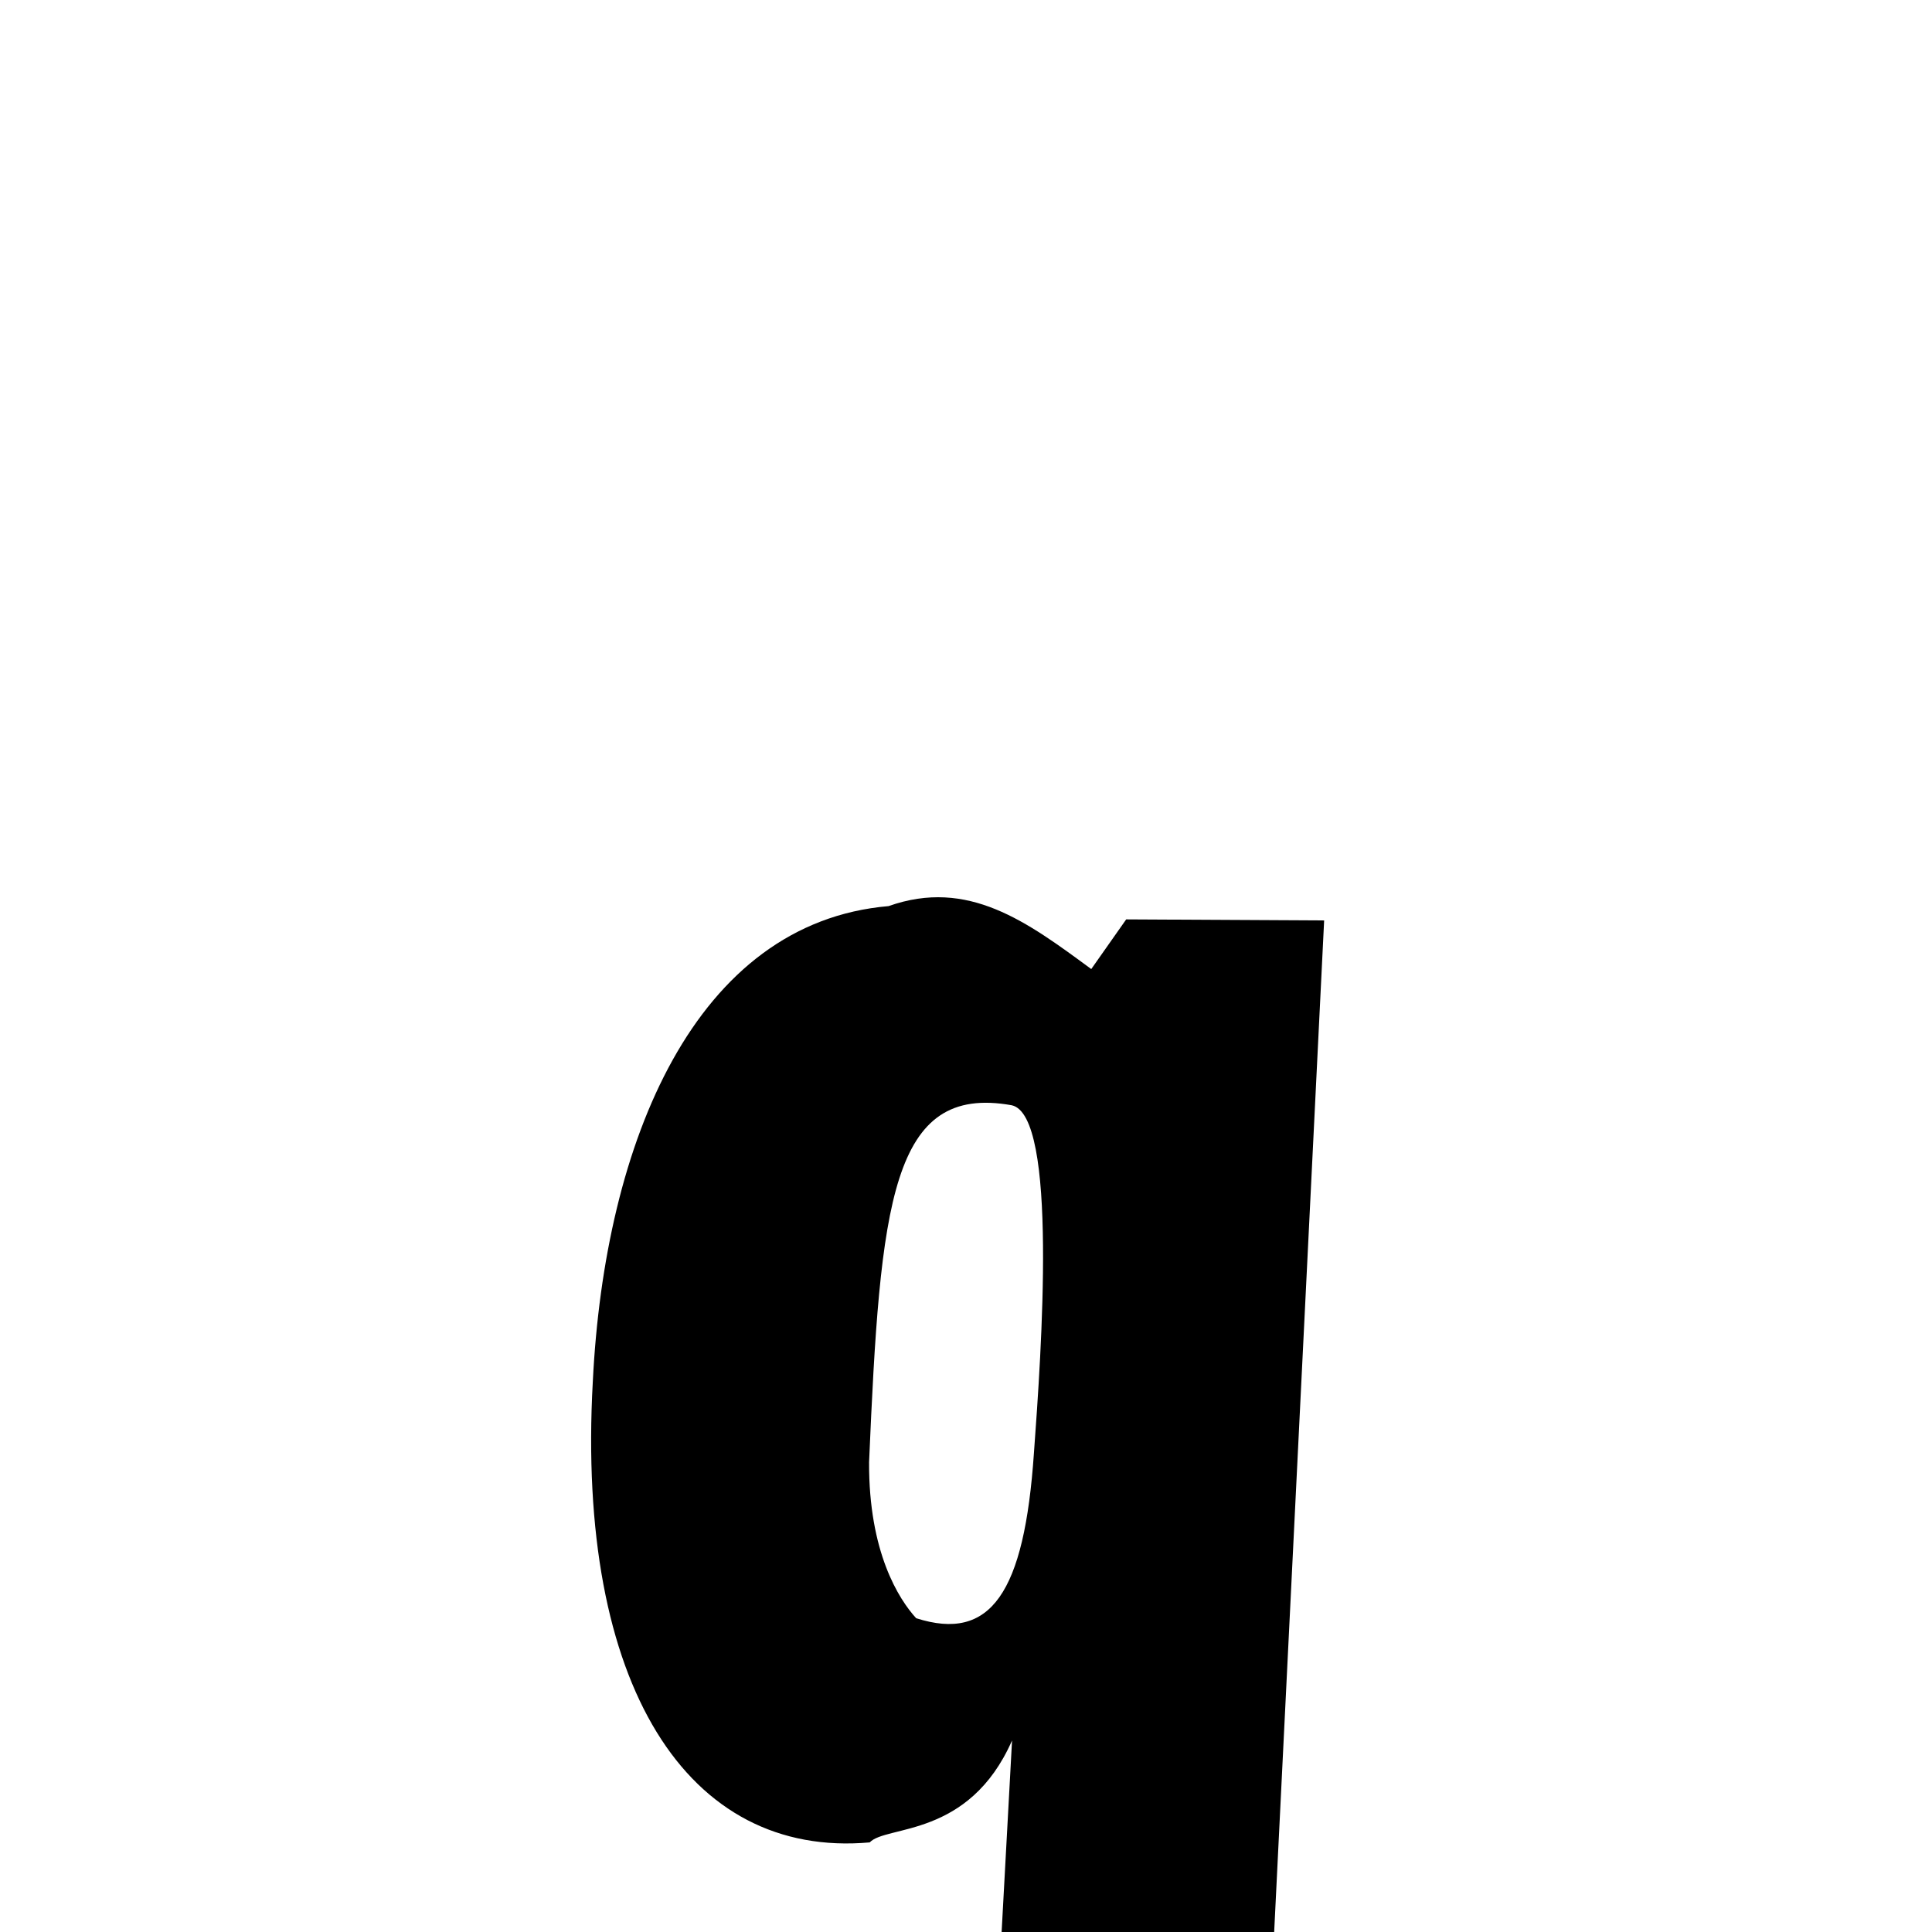 <svg xmlns="http://www.w3.org/2000/svg" xmlns:xlink="http://www.w3.org/1999/xlink" width="50px" height="50px" style="-ms-transform: rotate(360deg); -webkit-transform: rotate(360deg); transform: rotate(360deg);" preserveAspectRatio="xMidYMid meet" viewBox="0 0 24 24"><path d="M 11.038 11.256 C 12.028 10.906 12.758 11.451 13.556 12.038 L 13.99 11.421 L 16.449 11.434 L 15.592 28.78 L 12.183 28.766 L 12.572 21.621 C 12.036 22.838 11.008 22.669 10.804 22.887 C 8.544 23.089 7.155 20.942 7.364 17.164 C 7.511 14.175 8.639 11.462 11.038 11.256 M 12.568 13.73 C 11.069 13.461 10.935 14.942 10.796 18.164 C 10.791 19.284 11.167 19.868 11.381 20.102 C 12.305 20.398 12.725 19.796 12.844 18.048 C 12.936 16.795 13.144 13.855 12.568 13.73 " stroke-width="1.0" fill="rgb(0, 0, 0)" opacity="1.0"></path></svg>
